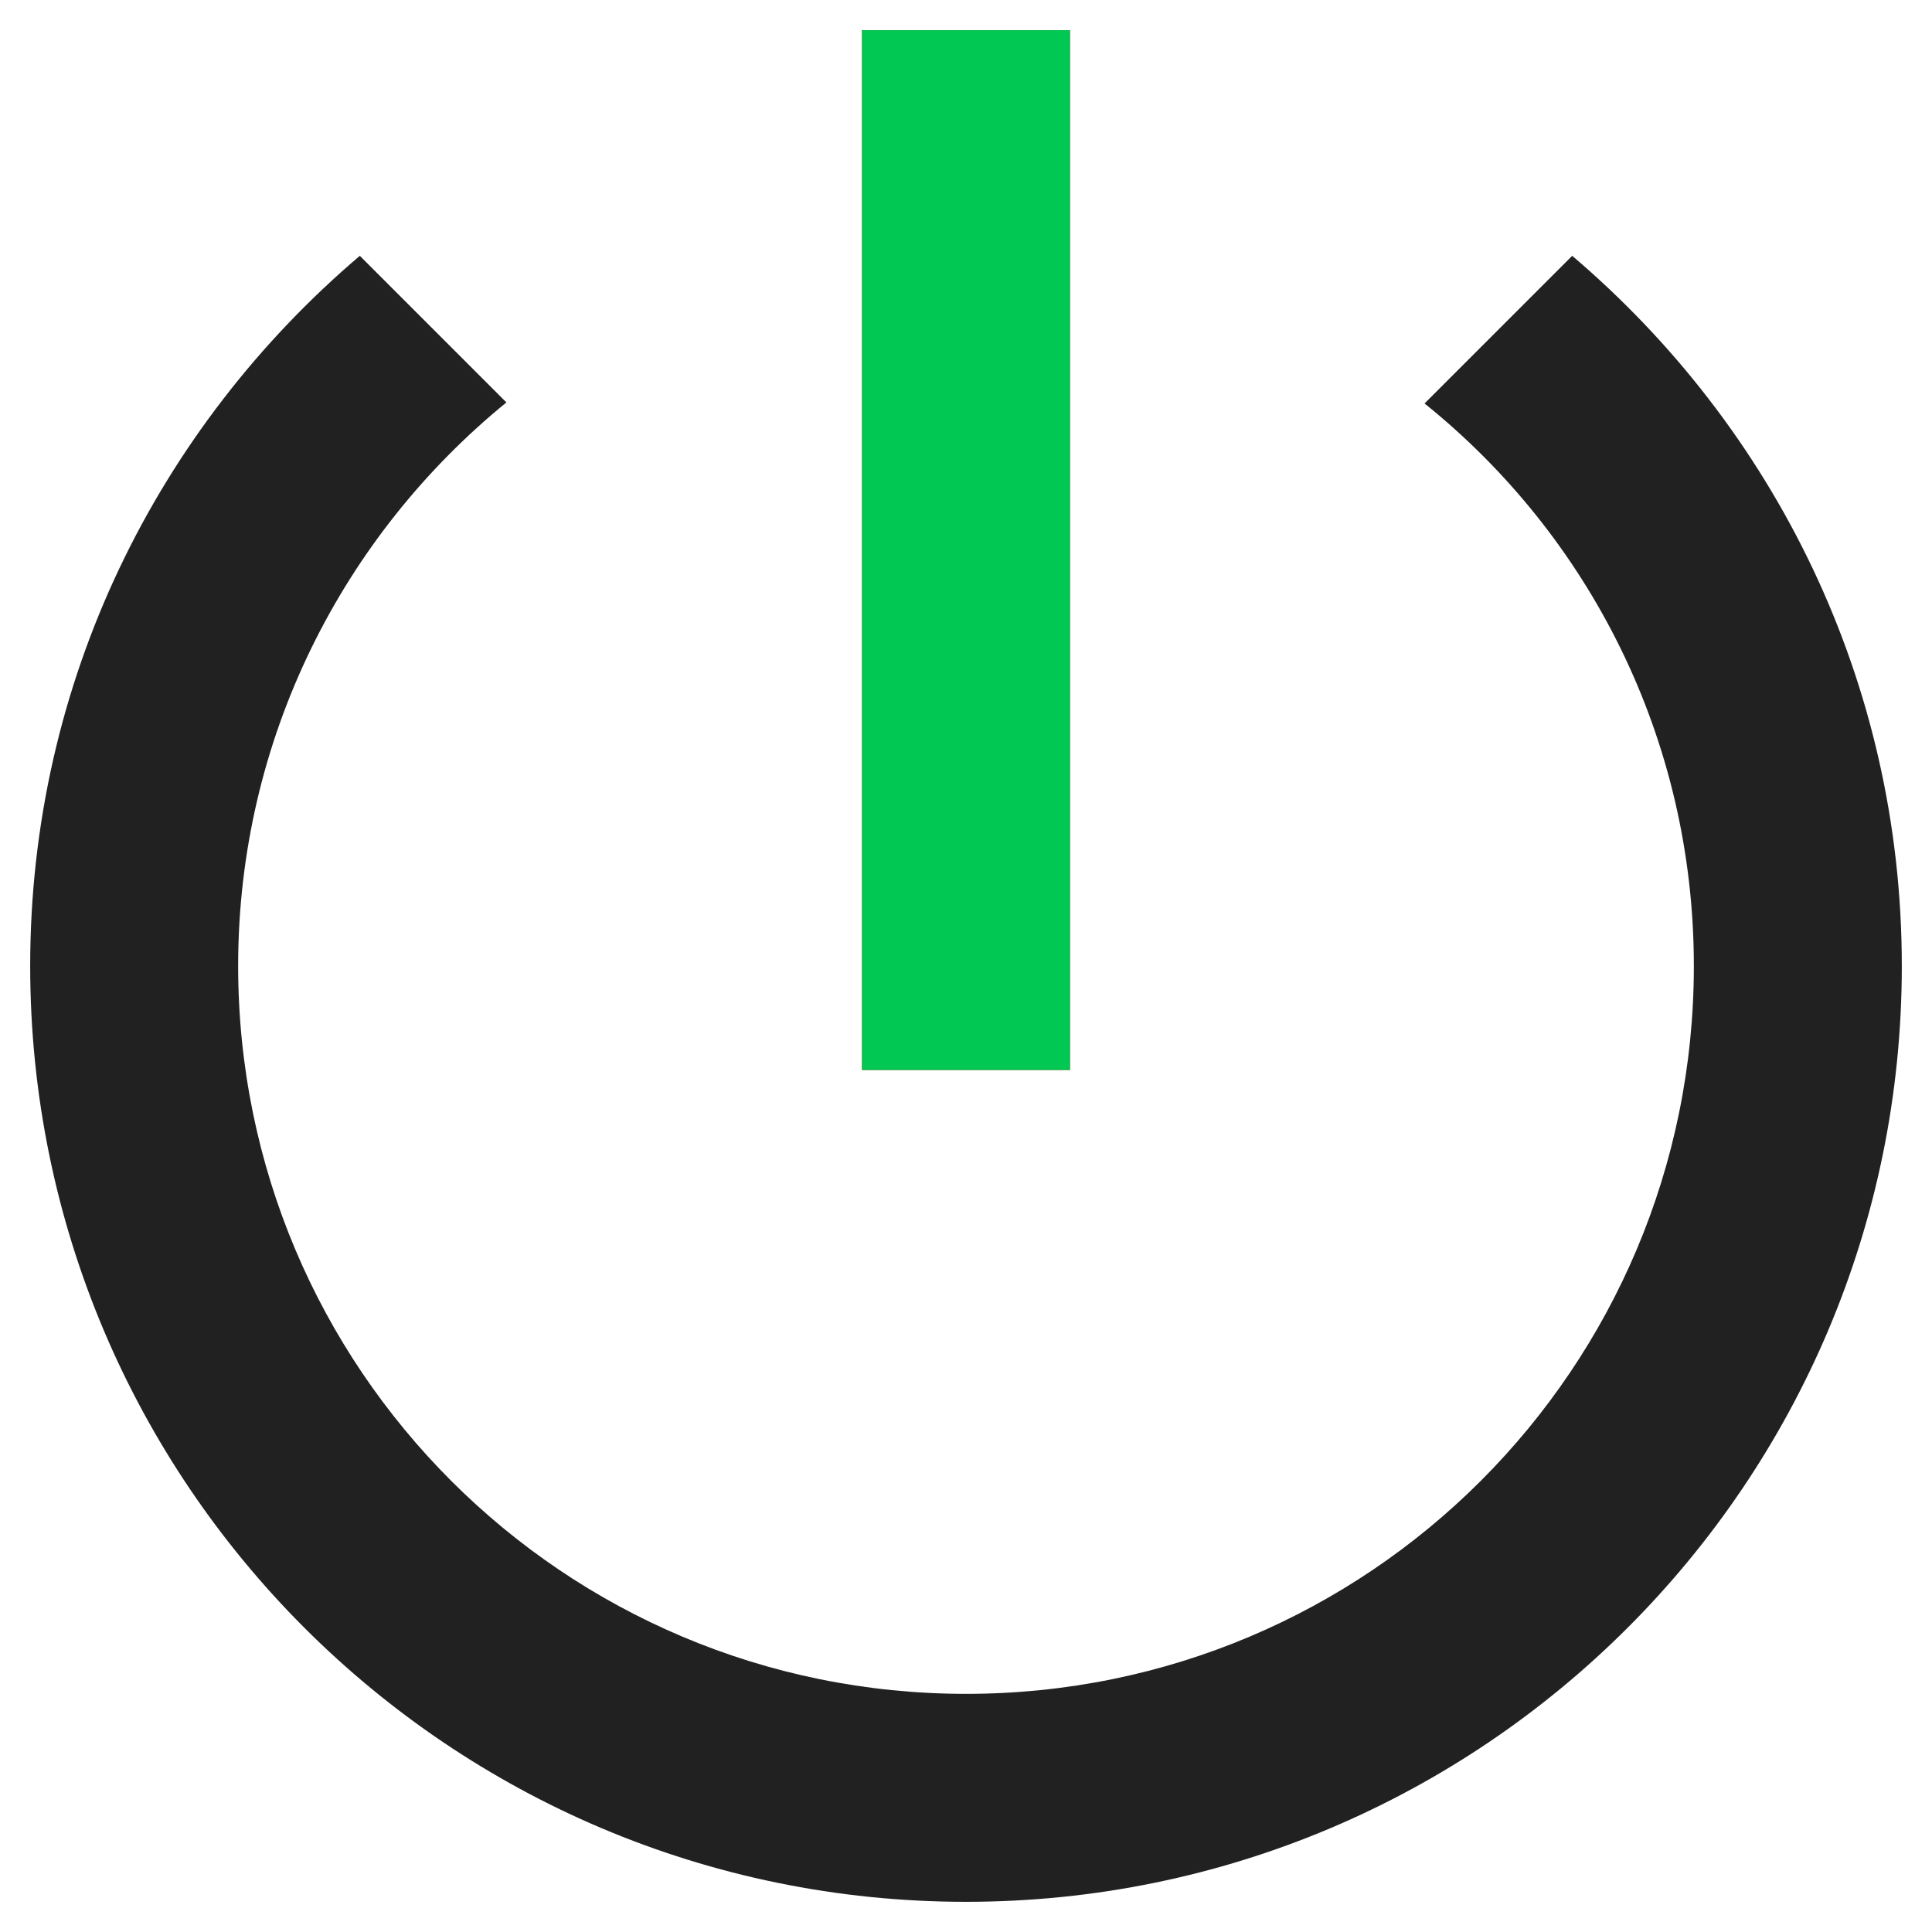 <?xml version="1.0" encoding="UTF-8" standalone="no"?>
<svg
   xmlns:dc="http://purl.org/dc/elements/1.1/"
   xmlns:cc="http://creativecommons.org/ns#"
   xmlns:rdf="http://www.w3.org/1999/02/22-rdf-syntax-ns#"
   xmlns:svg="http://www.w3.org/2000/svg"
   xmlns="http://www.w3.org/2000/svg"
   xmlns:sodipodi="http://sodipodi.sourceforge.net/DTD/sodipodi-0.dtd"
   xmlns:inkscape="http://www.inkscape.org/namespaces/inkscape"
   width="128"
   height="128"
   viewBox="0 0 128 128"
   version="1.1"
   id="svg8"
   inkscape:version="1.0.2 (e86c8708, 2021-01-15)"
   sodipodi:docname="power_icons.inkscape.svg">
  <defs
     id="defs2" />
  <sodipodi:namedview
     id="base"
     pagecolor="#ffffff"
     bordercolor="#666666"
     borderopacity="1.0"
     inkscape:pageopacity="0.0"
     inkscape:pageshadow="2"
     inkscape:zoom="5.4250454"
     inkscape:cx="52.35234"
     inkscape:cy="59.569799"
     inkscape:document-units="px"
     inkscape:current-layer="background"
     inkscape:document-rotation="0"
     showgrid="false"
     units="px"
     showguides="false"
     inkscape:window-width="1871"
     inkscape:window-height="1412"
     inkscape:window-x="3009"
     inkscape:window-y="28"
     inkscape:window-maximized="0" />
  <g
     inkscape:groupmode="layer"
     id="background"
     inkscape:label="background"
     style="display:inline">
    <path
       style="fill:#212121;fill-opacity:1;stroke:none;stroke-width:6.889px;stroke-linecap:butt;stroke-linejoin:miter;stroke-opacity:1"
       d="m 104.162,16.949 -9.782,9.782 c 10.884,8.749 17.842,22.182 17.842,37.269 0,26.66 -21.562,48.222 -48.222,48.222 -26.66,0 -48.222,-21.562 -48.222,-48.222 0,-15.087 6.958,-28.52 17.773,-37.338 L 23.838,16.949 C 10.473,28.316 2,45.124 2,64 2,98.238 29.762,126 64,126 98.238,126 126,98.238 126,64 126,45.124 117.527,28.316 104.162,16.949 Z"
       id="path921" />
  </g>
  <g
     inkscape:label="off"
     inkscape:groupmode="layer"
     id="off"
     style="display:inline">
    <path
       style="fill:#dd2c00;fill-opacity:1;stroke:none;stroke-width:6.889px;stroke-linecap:butt;stroke-linejoin:miter;stroke-opacity:1"
       d="M 70.889,2 H 57.111 v 68.889 h 13.778 z"
       id="path917" />
  </g>
  <g
     inkscape:groupmode="layer"
     id="on"
     inkscape:label="on"
     style="display:inline">
    <path
       style="fill:#00c853;fill-opacity:1;stroke:none;stroke-width:6.889px;stroke-linecap:butt;stroke-linejoin:miter;stroke-opacity:1"
       d="M 70.889,2 H 57.111 v 68.889 h 13.778 z"
       id="path917-2" />
  </g>
</svg>
